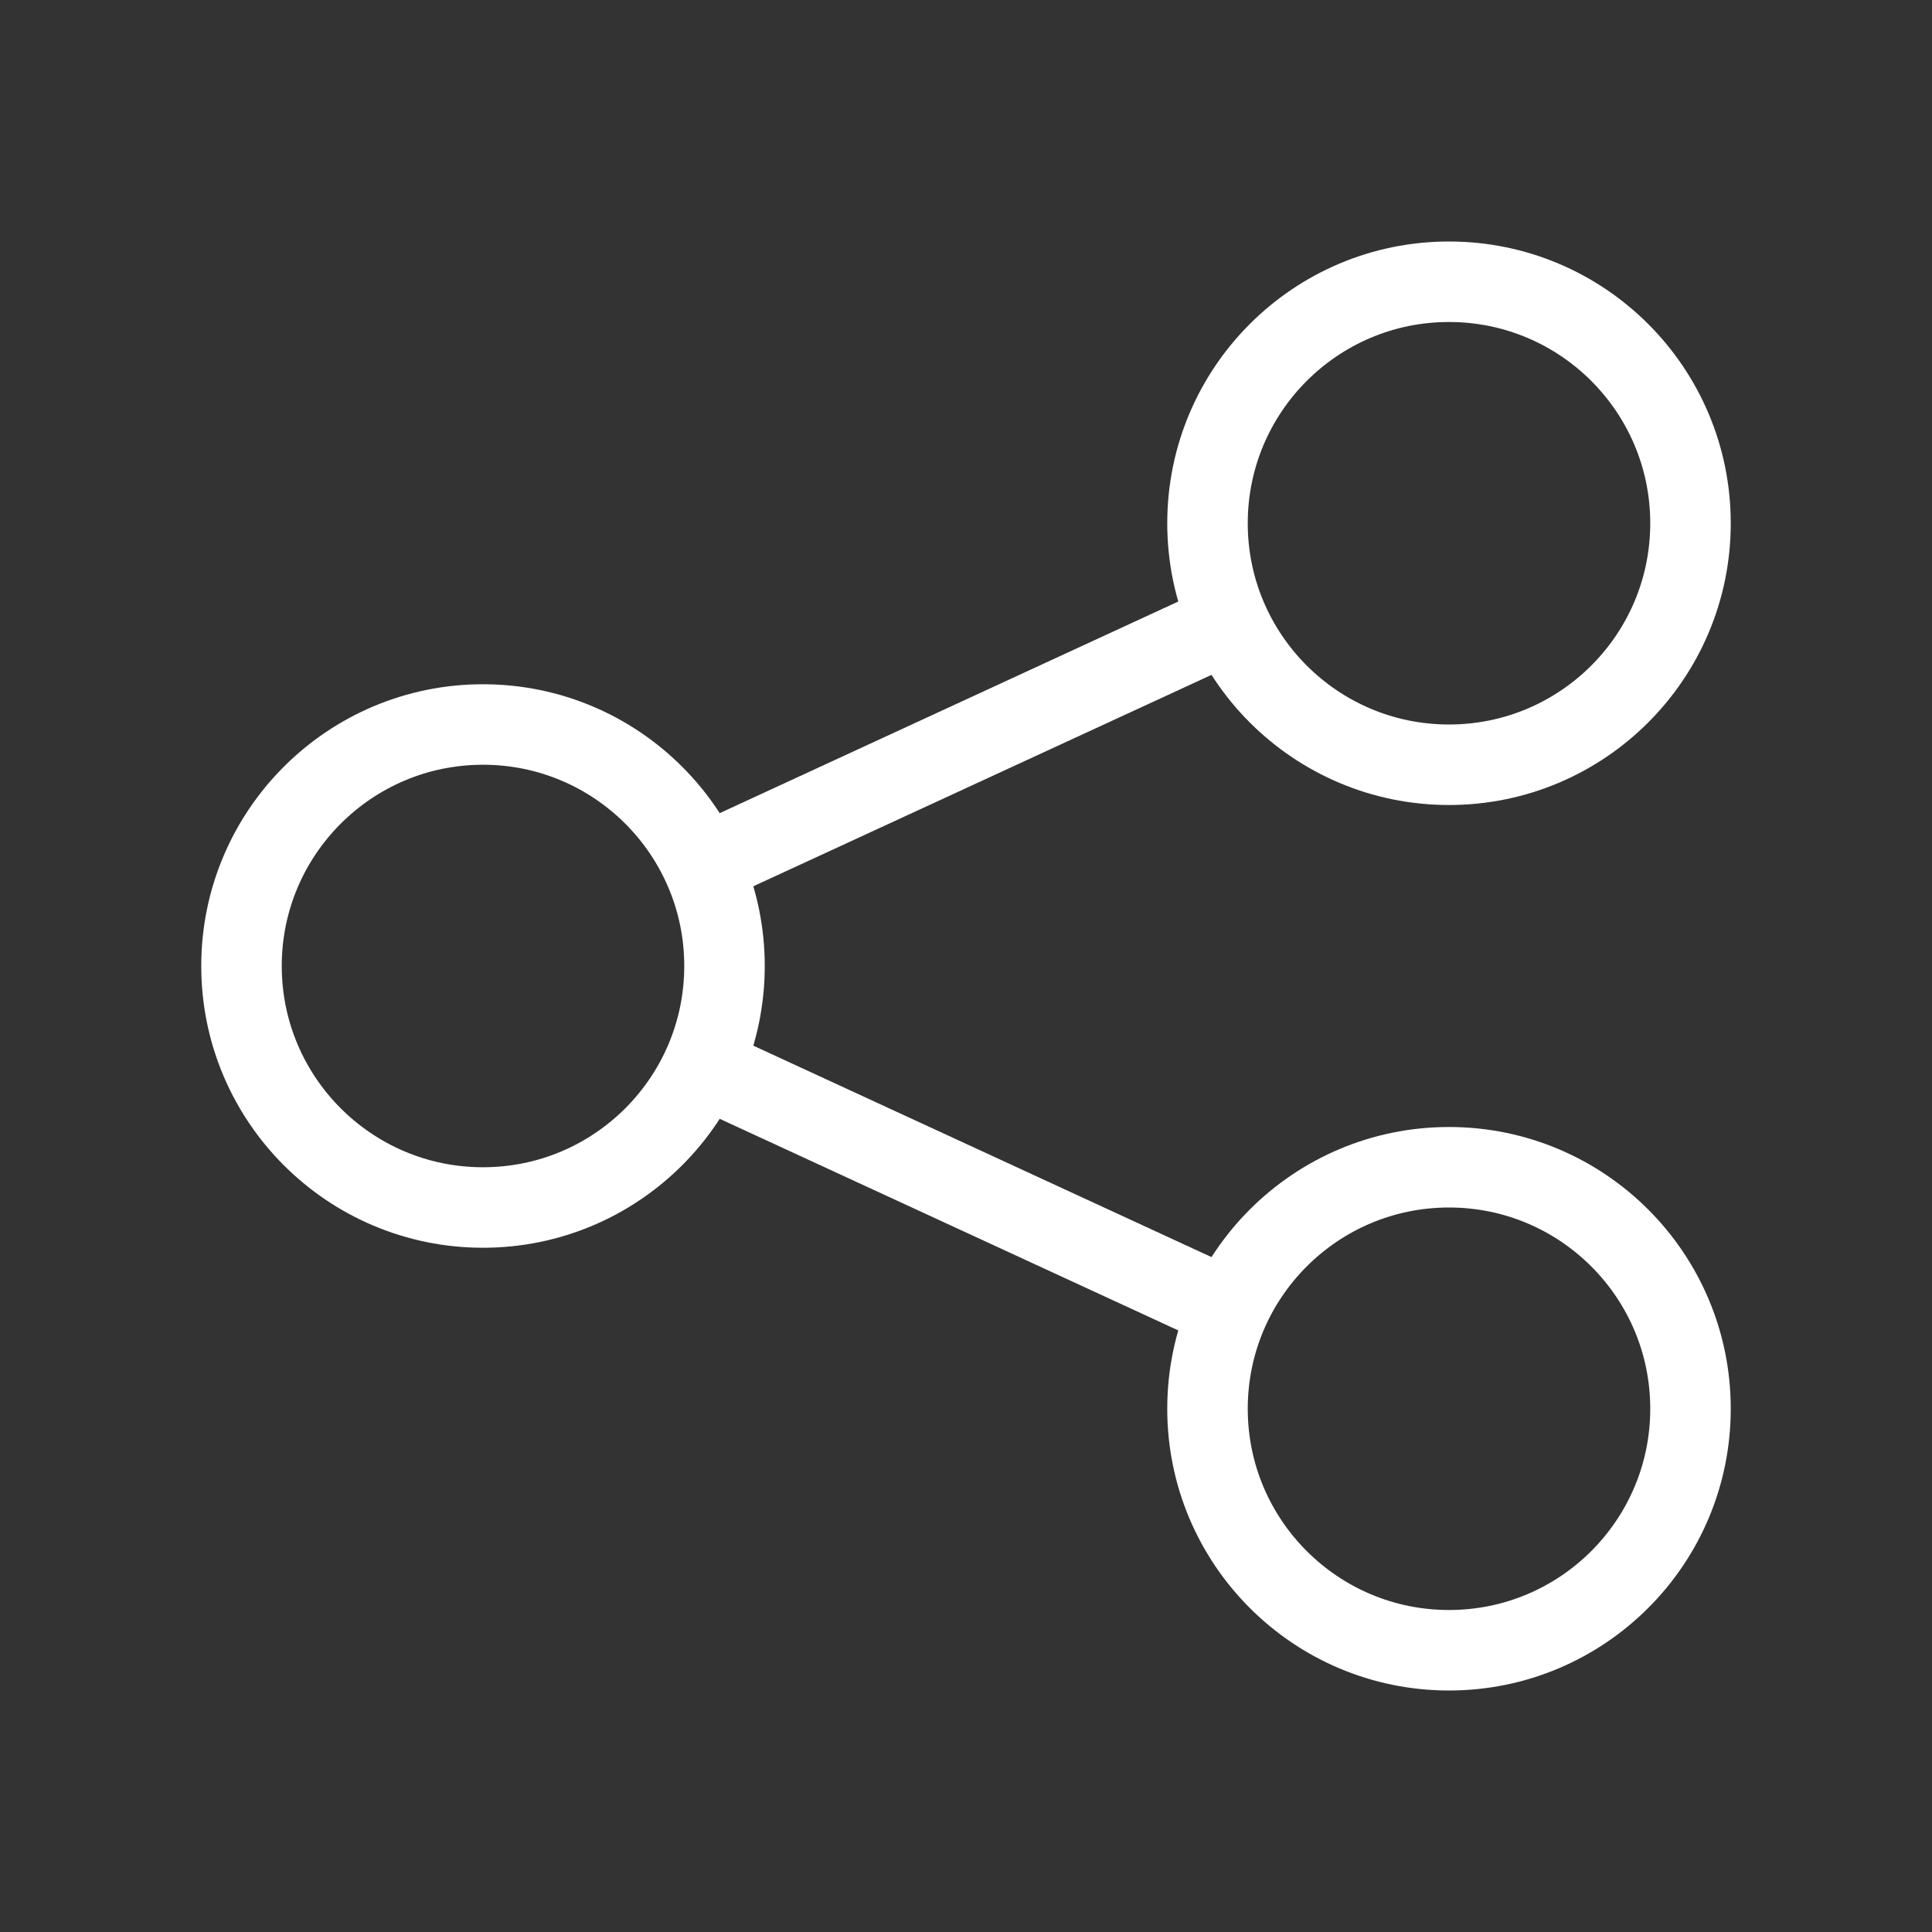 <svg width="36" height="36" viewBox="0 0 36 36" fill="none" xmlns="http://www.w3.org/2000/svg">
<rect x="0" y="0" width="36" height="36" fill="#333333" stroke="none"/>
<path d="M31.5 9.75C31.5 12.235 29.485 14.25 27 14.25C24.515 14.25 22.5 12.235 22.5 9.75C22.5 7.265 24.515 5.25 27 5.25C29.485 5.25 31.5 7.265 31.5 9.75Z" stroke="white" stroke-width="1.5"/>
<path d="M13.5 18C13.5 20.485 11.485 22.5 9 22.5C6.515 22.5 4.5 20.485 4.5 18C4.5 15.515 6.515 13.5 9 13.5C11.485 13.5 13.5 15.515 13.5 18Z" stroke="white" stroke-width="1.5"/>
<path d="M31.5 26.25C31.5 28.735 29.485 30.75 27 30.75C24.515 30.75 22.5 28.735 22.5 26.25C22.5 23.765 24.515 21.75 27 21.75C29.485 21.75 31.5 23.765 31.5 26.25Z" stroke="white" stroke-width="1.5"/>
<path d="M13.093 16.124L22.843 11.625M13.093 19.875L22.843 24.374" stroke="white" stroke-width="1.5"/>
</svg>
